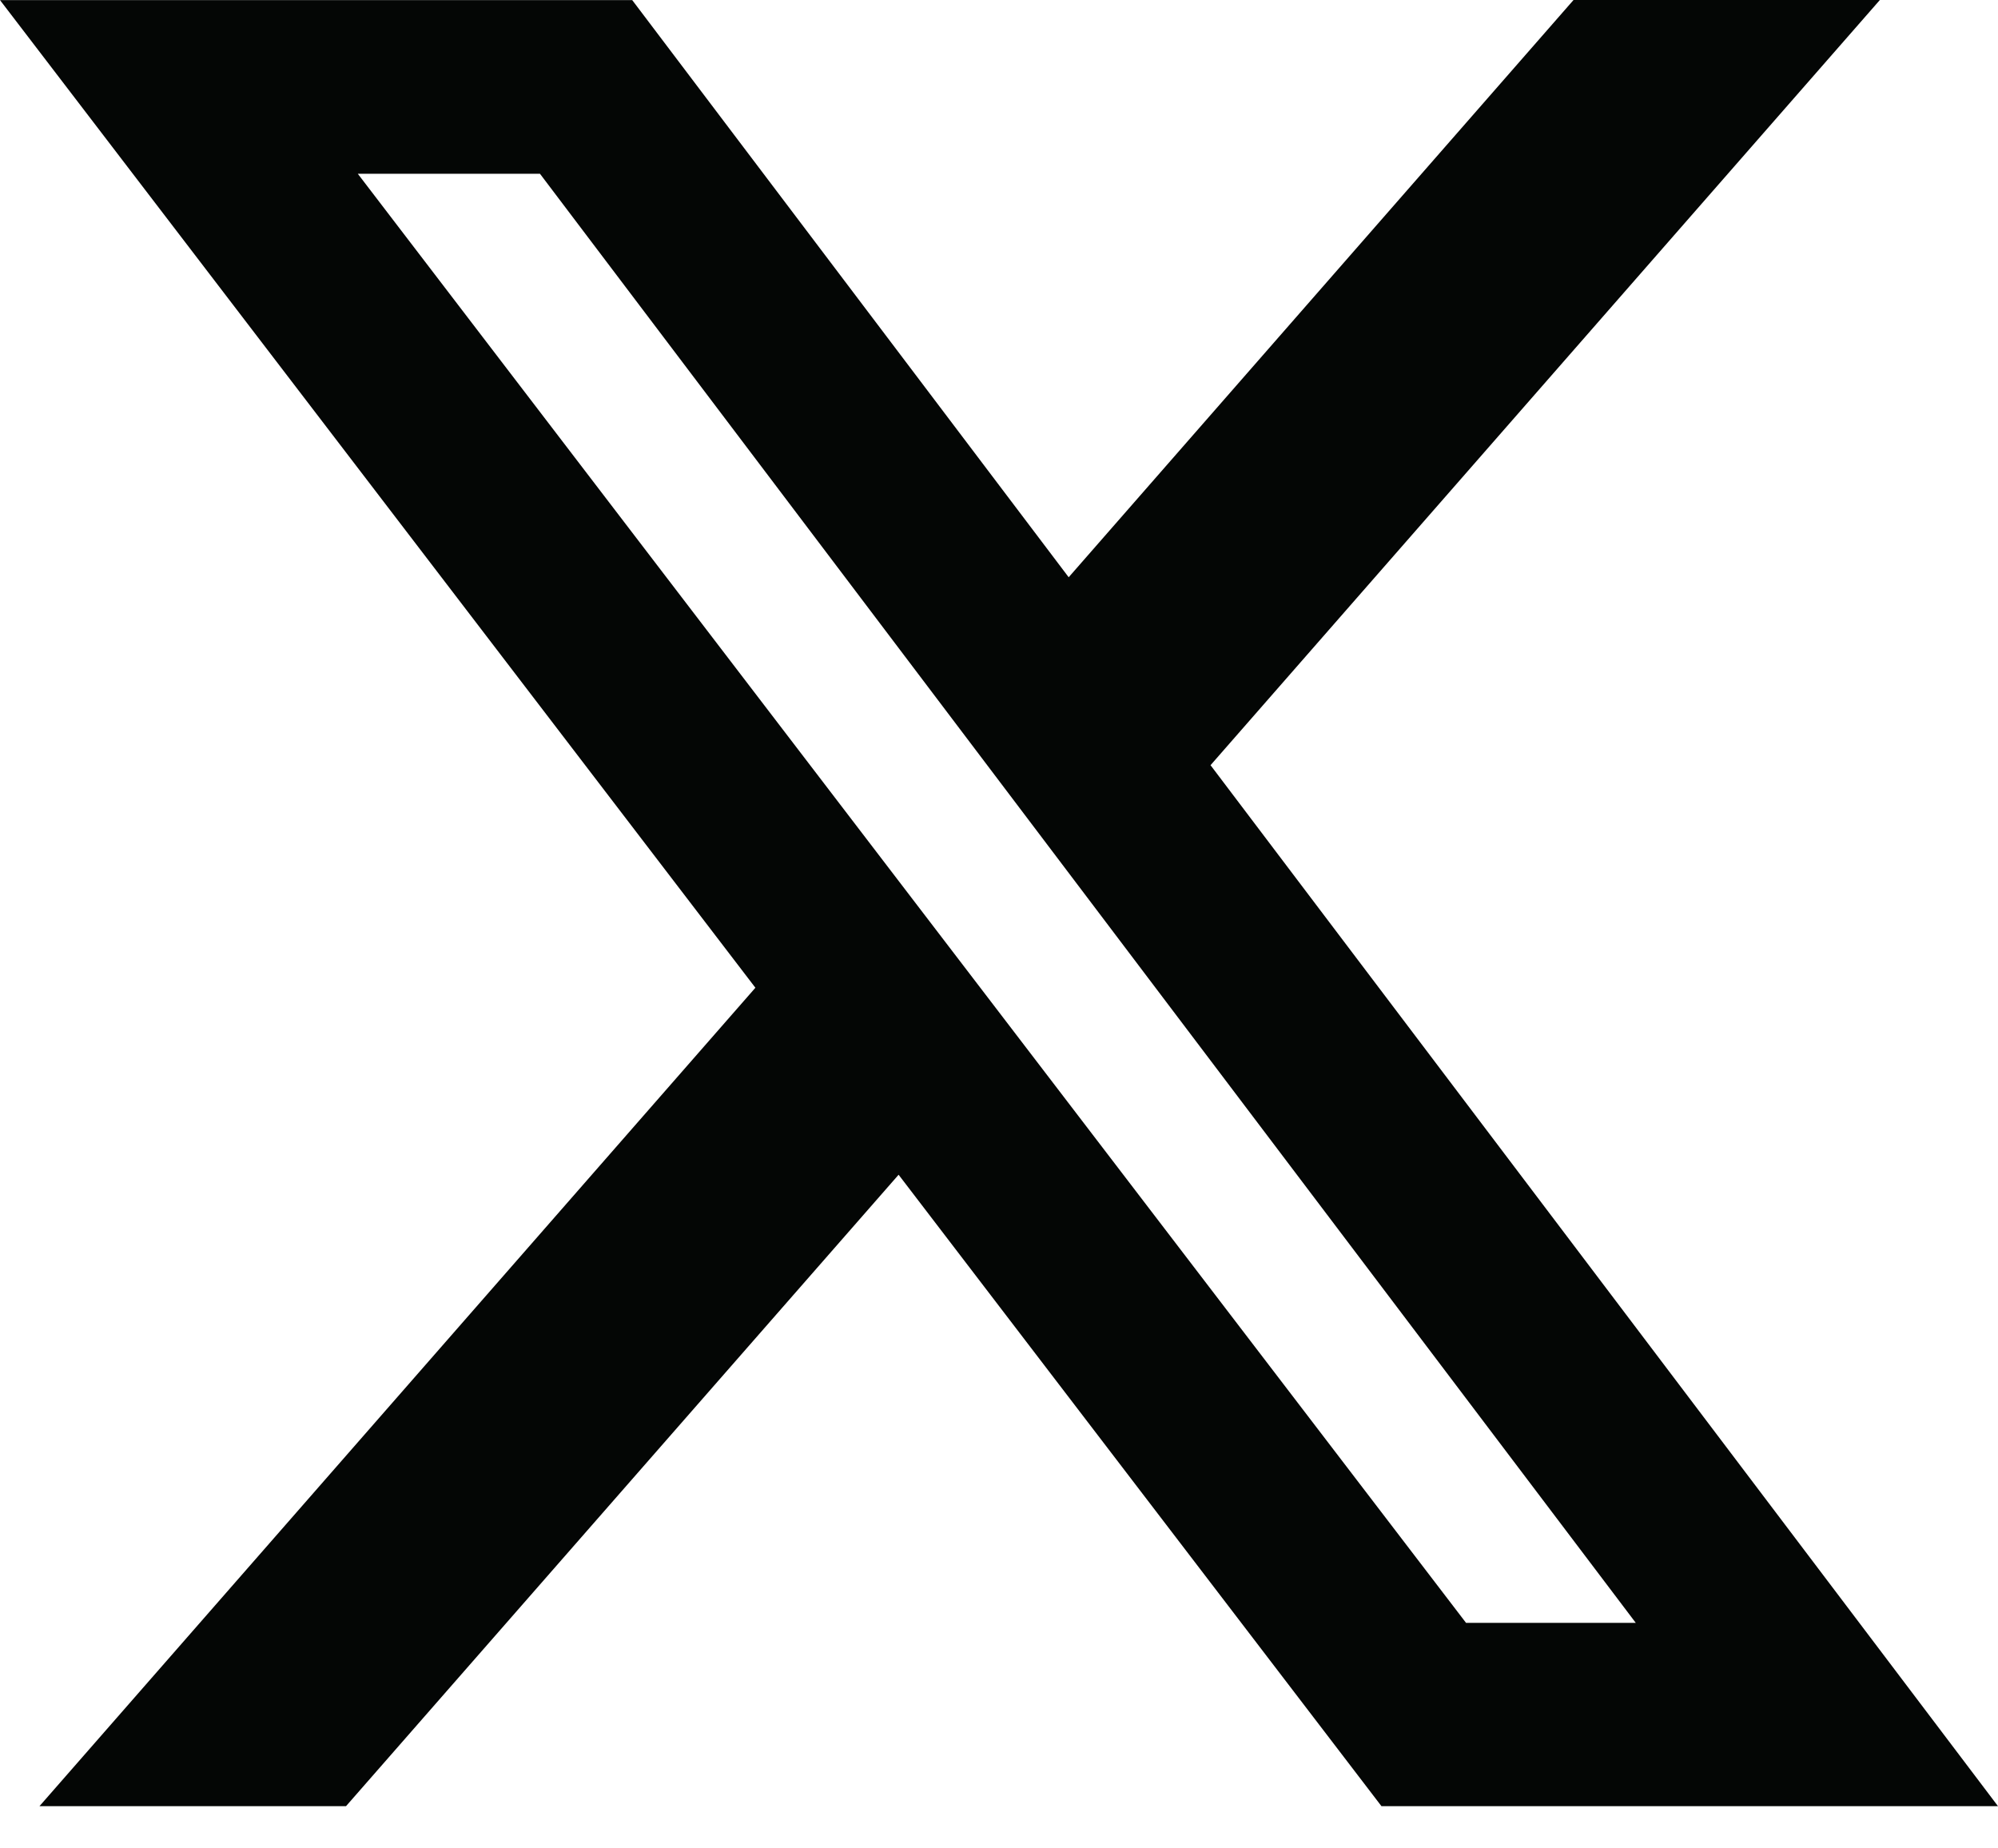 <svg width="40" height="37" viewBox="0 0 40 37" fill="none" xmlns="http://www.w3.org/2000/svg">
<path d="M31.502 0H37.635L24.235 15.317L40 36.155H27.657L17.99 23.515L6.927 36.155H0.79L15.123 19.772L0 0.002H12.657L21.395 11.555L31.502 0ZM29.35 32.485H32.748L10.81 3.478H7.163L29.35 32.485Z" fill="#040605"/>
</svg>
